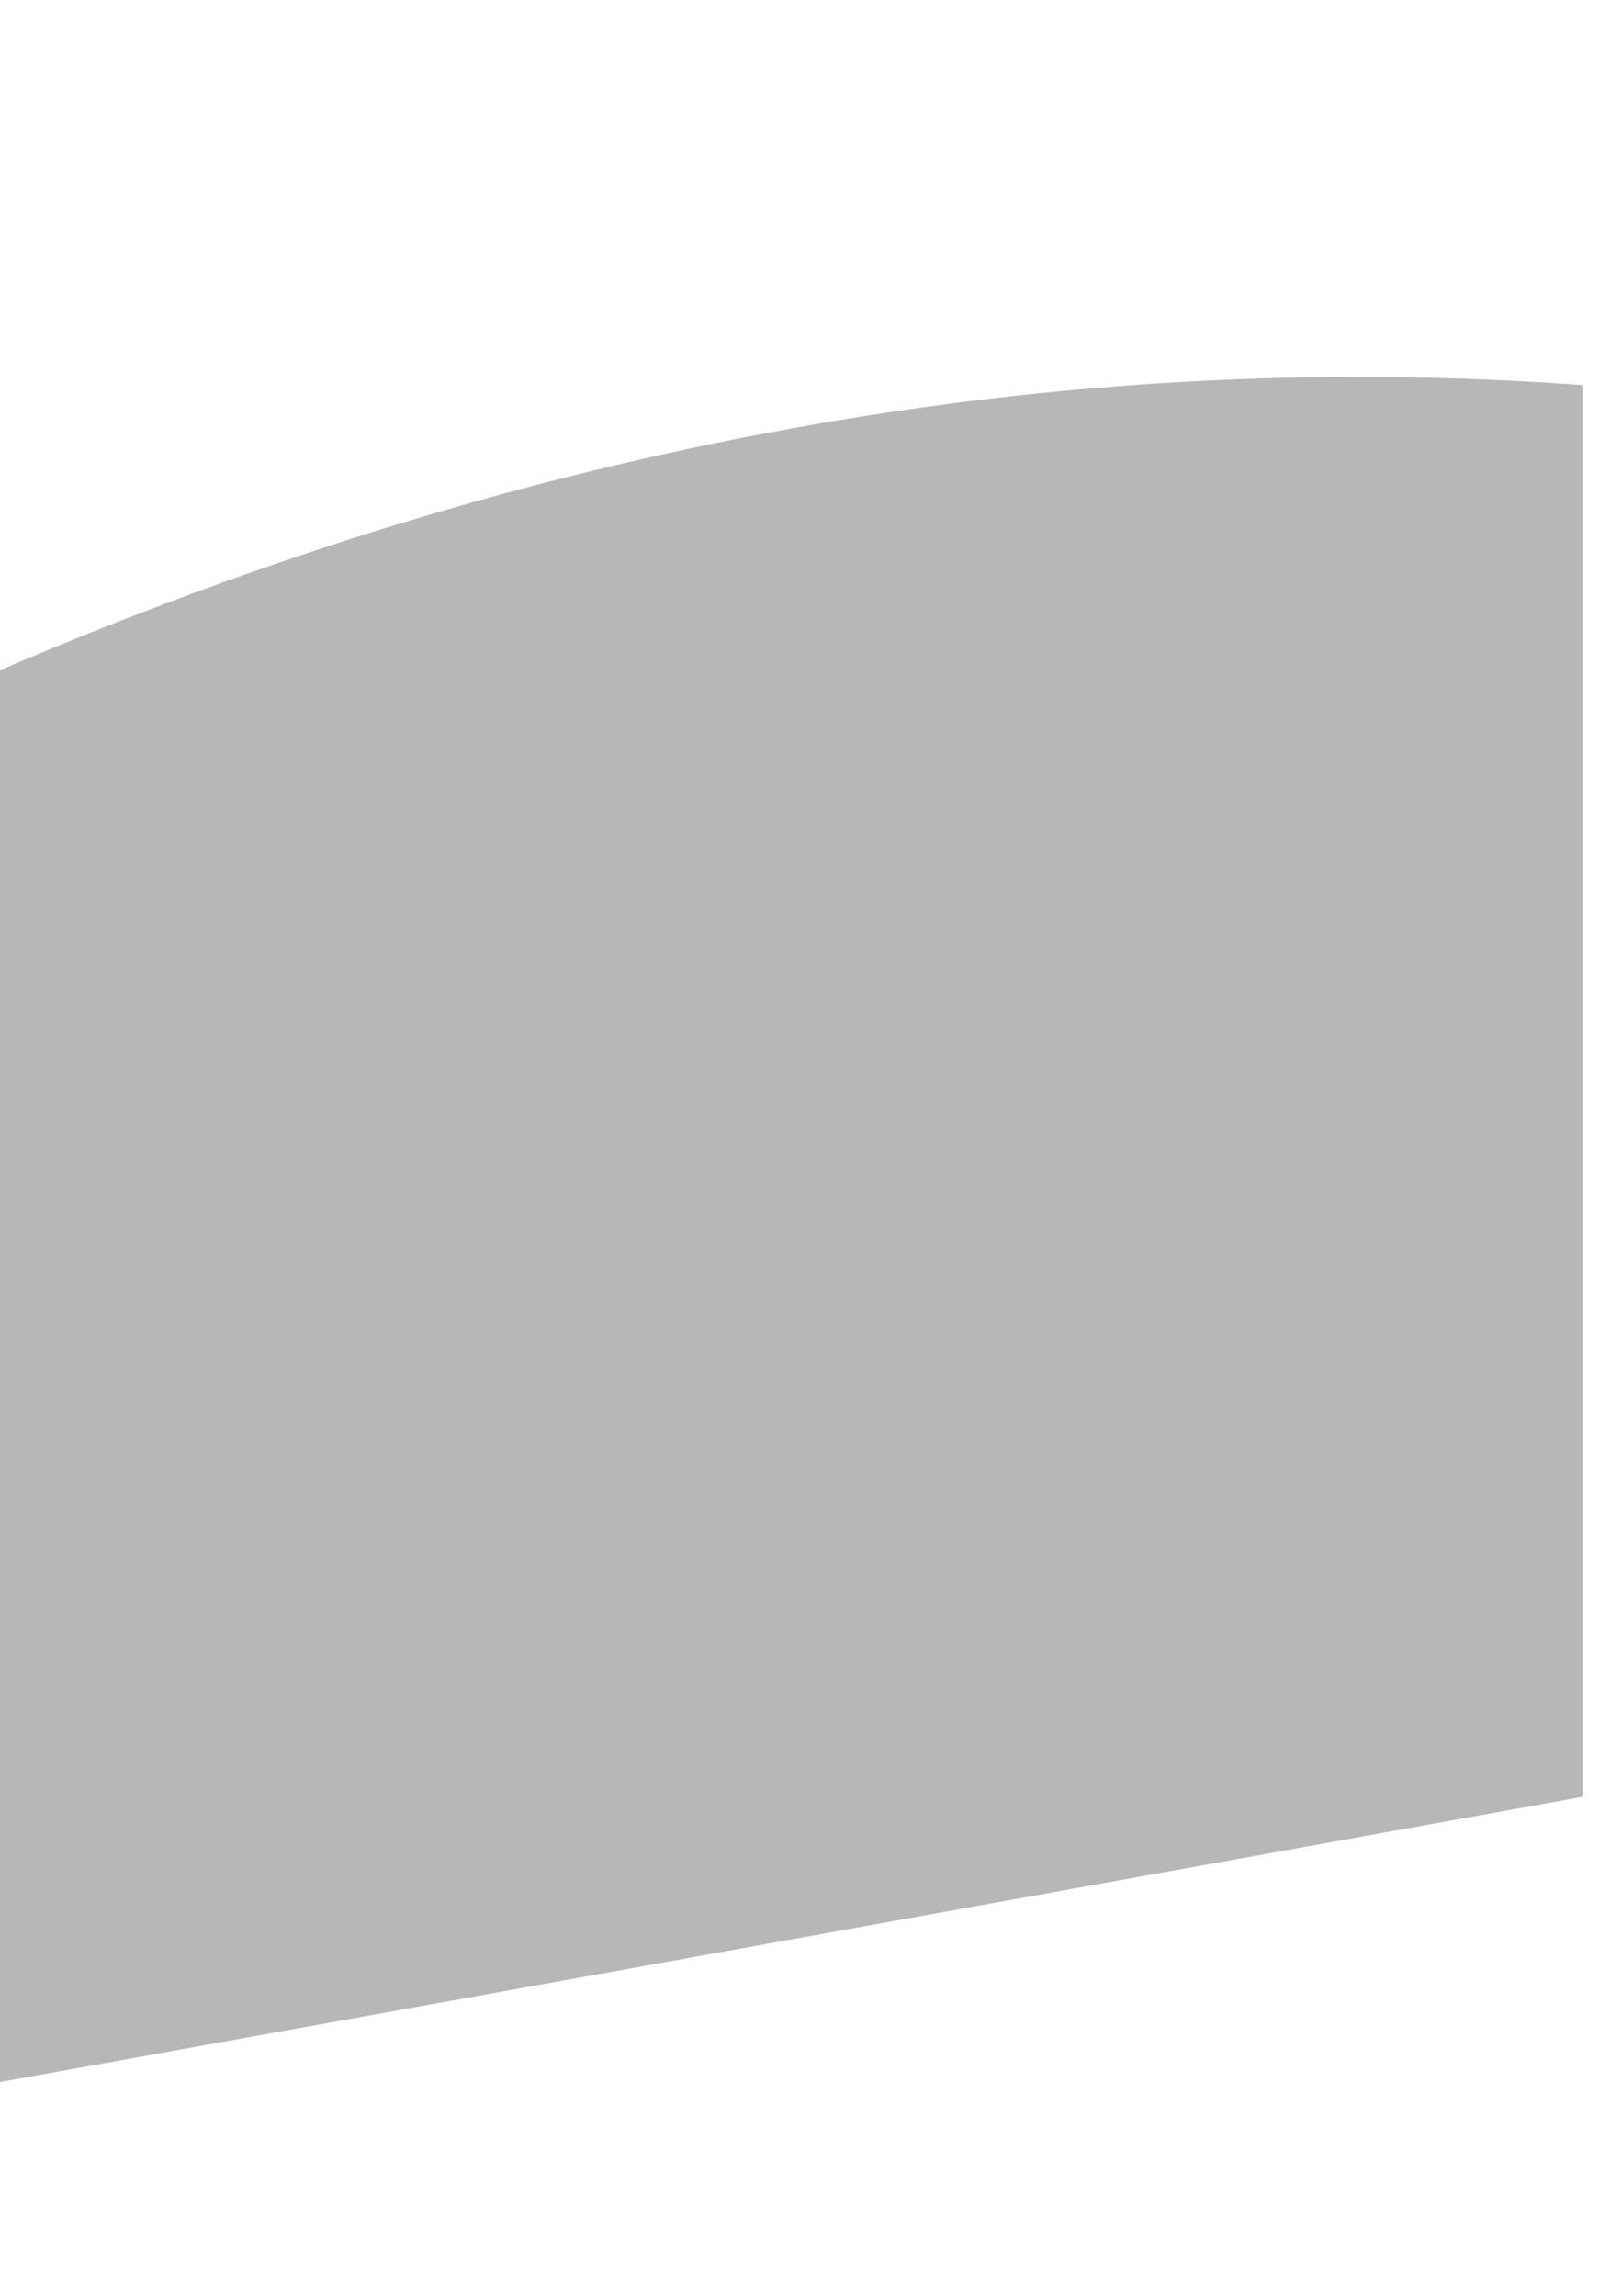 <?xml version="1.0" encoding="UTF-8" standalone="no"?>
<svg xmlns:xlink="http://www.w3.org/1999/xlink" height="8.05px" width="5.65px" xmlns="http://www.w3.org/2000/svg">
  <g transform="matrix(1.0, 0.0, 0.0, 1.0, -8.95, 6.25)">
    <path d="M8.95 -3.9 L8.95 1.05 14.5 0.05 14.5 -4.9 Q11.75 -5.1 8.95 -3.9" fill="#b7b7b7" fill-rule="evenodd" stroke="none">
      <animate attributeName="fill" dur="2s" repeatCount="indefinite" values="#b7b7b7;#a2a2a3"/>
      <animate attributeName="fill-opacity" dur="2s" repeatCount="indefinite" values="1.0;1.0"/>
      <animate attributeName="d" dur="2s" repeatCount="indefinite" values="M8.95 -3.9 L8.95 1.05 14.5 0.05 14.5 -4.9 Q11.75 -5.1 8.95 -3.9;M9.6 -6.25 L9.6 -1.3 14.4 1.8 14.6 -3.25 Q12.3 -5.2 9.6 -6.25"/>
    </path>
    <path d="M8.95 -3.9 Q11.75 -5.1 14.5 -4.9 L14.5 0.05 8.95 1.05 8.95 -3.9" fill="none" stroke="#000000" stroke-linecap="round" stroke-linejoin="round" stroke-opacity="0.0" stroke-width="1.0">
      <animate attributeName="stroke" dur="2s" repeatCount="indefinite" values="#000000;#000001"/>
      <animate attributeName="stroke-width" dur="2s" repeatCount="indefinite" values="0.0;0.0"/>
      <animate attributeName="fill-opacity" dur="2s" repeatCount="indefinite" values="0.0;0.0"/>
      <animate attributeName="d" dur="2s" repeatCount="indefinite" values="M8.95 -3.9 Q11.75 -5.1 14.5 -4.9 L14.5 0.05 8.95 1.05 8.95 -3.9;M9.6 -6.25 Q12.3 -5.2 14.6 -3.25 L14.4 1.8 9.6 -1.3 9.6 -6.25"/>
    </path>
  </g>
</svg>
